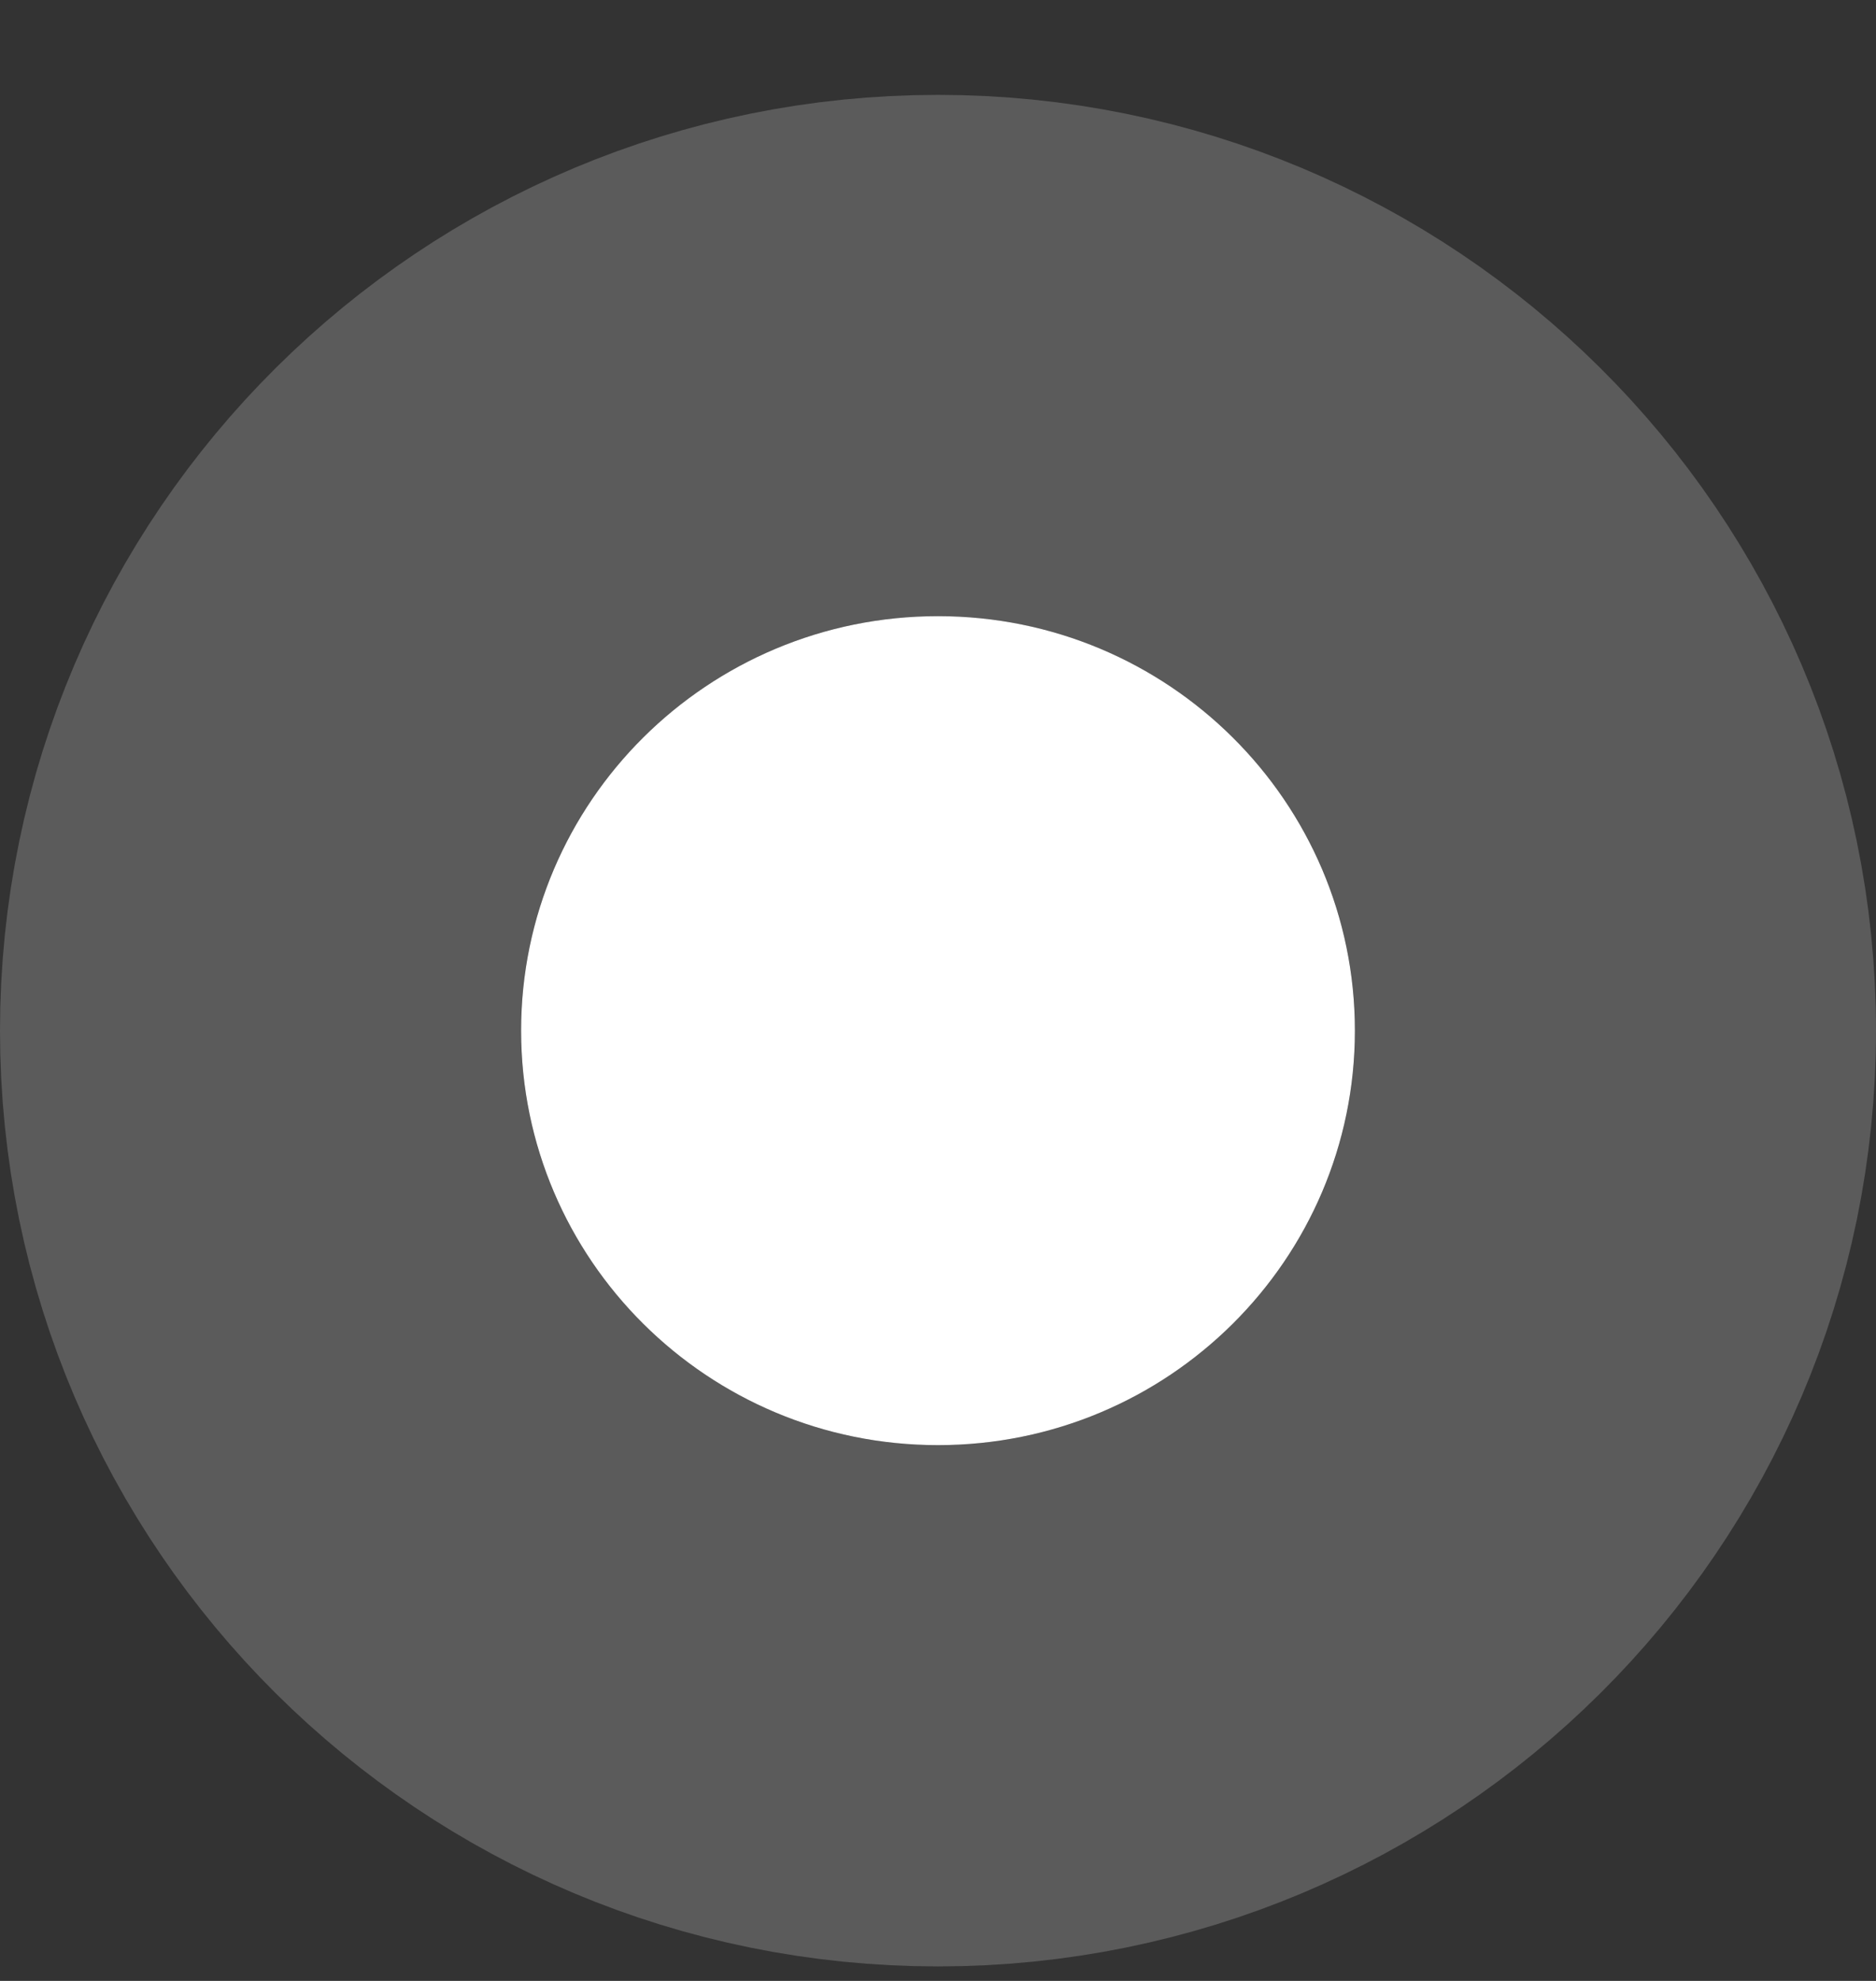 <svg width="18" height="19" viewBox="0 0 18 19" fill="none" xmlns="http://www.w3.org/2000/svg">
<rect x="0" y="0" width="18" height="19" fill="#333333" stroke="none"/>
<path fill-rule="evenodd" clip-rule="evenodd" d="M9 13.861C11.209 13.861 13 12.081 13 9.885C13 7.69 11.209 5.91 9 5.91C6.791 5.91 5 7.69 5 9.885C5 12.081 6.791 13.861 9 13.861Z" fill="white"/>
<path d="M9 16.361C12.575 16.361 15.5 13.476 15.5 9.885C15.5 6.295 12.575 3.41 9 3.41C5.425 3.41 2.5 6.295 2.5 9.885C2.5 13.476 5.425 16.361 9 16.361Z" stroke="white" stroke-opacity="0.198" stroke-width="5"/>
</svg>
